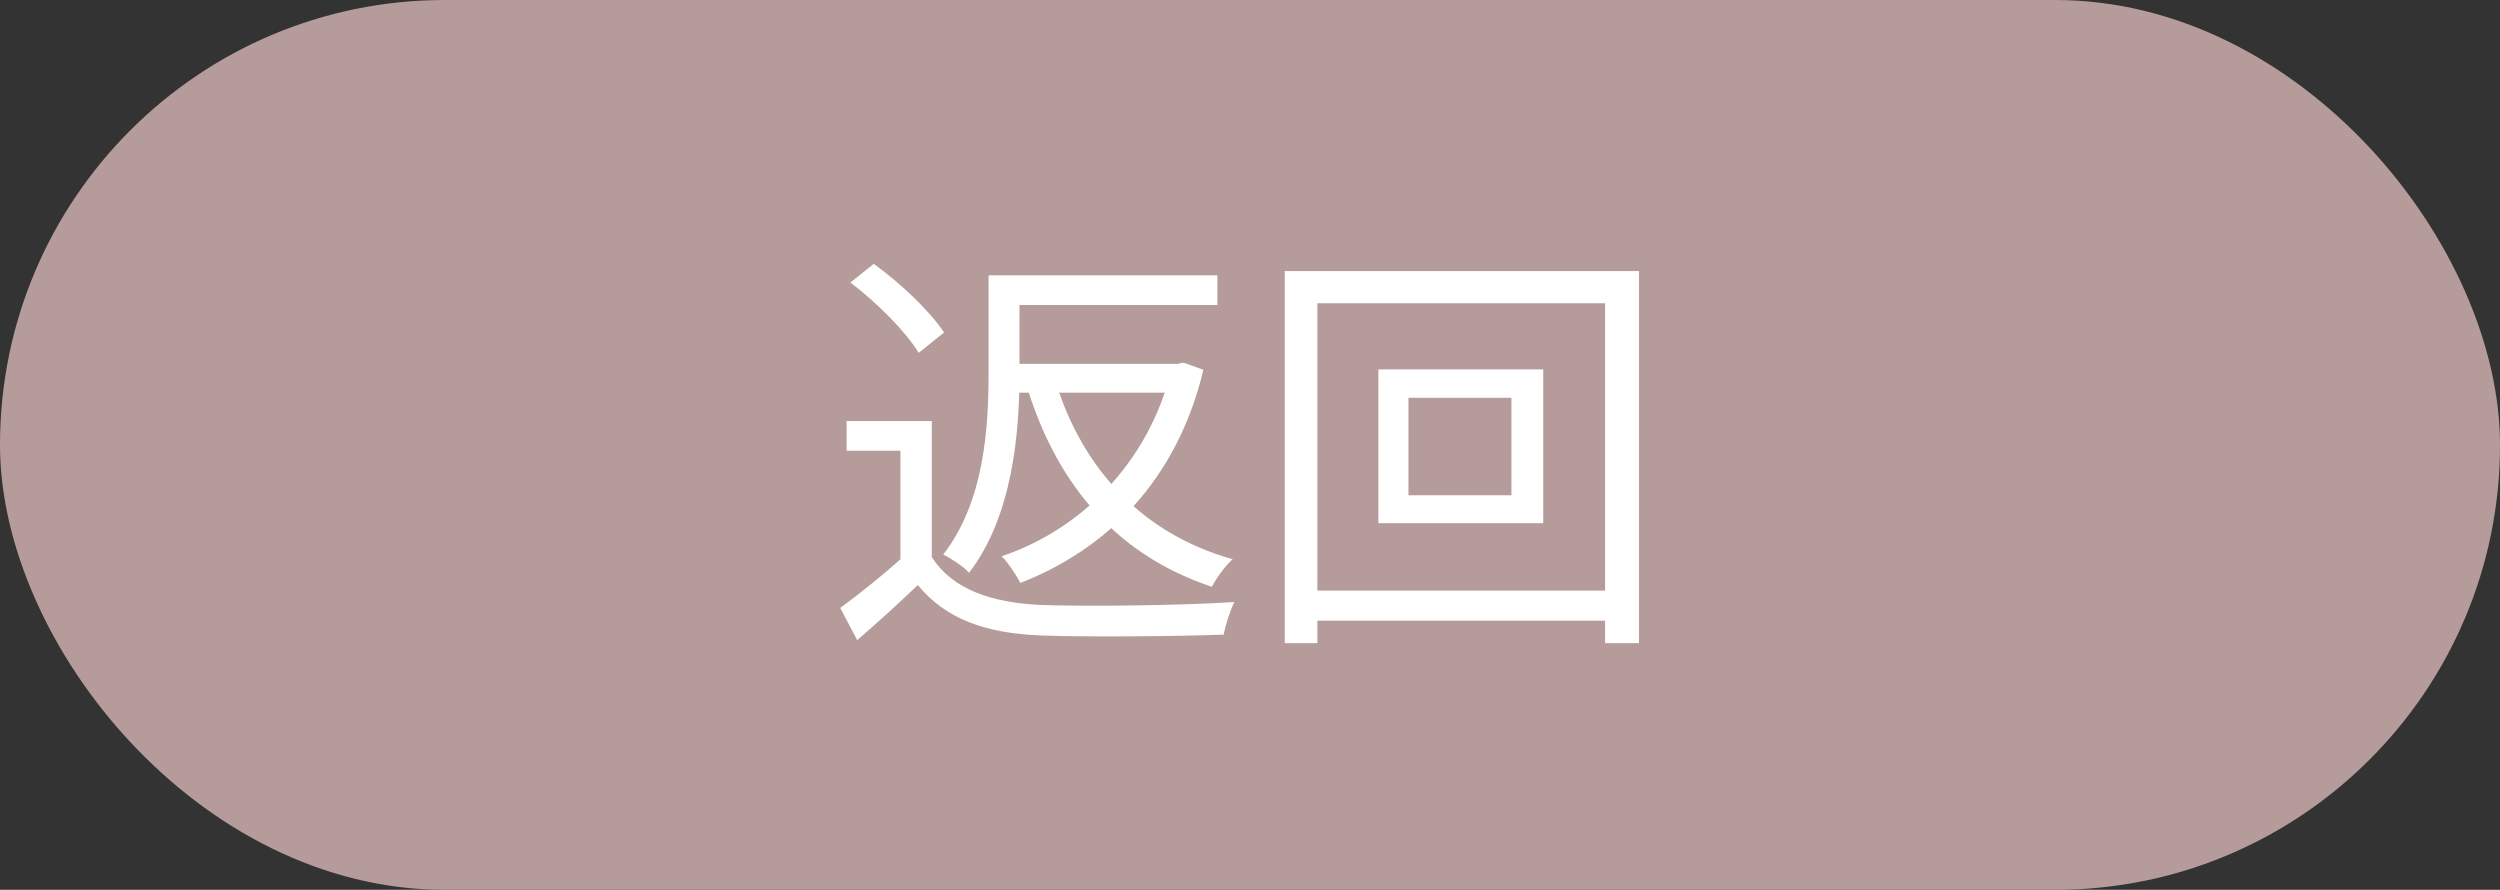 <svg width="118" height="42" viewBox="0 0 118 42" fill="none" xmlns="http://www.w3.org/2000/svg">
<rect x="0" y="0" width="118" height="42" fill="#333333" stroke="none"/>
<rect width="118" height="42" rx="21" fill="#B69B9B"/>
<path d="M43.98 19.875V26.955H42.5V21.275H39.96V19.875H43.98ZM43.98 26.295C44.94 27.795 46.76 28.455 49.16 28.555C51.36 28.635 55.88 28.575 58.26 28.415C58.08 28.775 57.84 29.495 57.76 29.955C55.56 30.035 51.38 30.075 49.16 29.995C46.48 29.895 44.62 29.195 43.32 27.615C42.42 28.475 41.48 29.335 40.46 30.215L39.66 28.695C40.56 28.035 41.66 27.155 42.62 26.295H43.98ZM40.14 13.335L41.24 12.455C42.5 13.355 43.92 14.715 44.56 15.695L43.36 16.655C42.78 15.675 41.38 14.275 40.14 13.335ZM47.38 12.995H57.46V14.395H47.38V12.995ZM47.52 17.175H55.7V18.535H47.52V17.175ZM46.66 12.995H48.12V17.615C48.12 20.415 47.8 24.355 45.74 27.035C45.5 26.755 44.86 26.335 44.52 26.175C46.46 23.675 46.66 20.195 46.66 17.615V12.995ZM55.3 17.175H55.58L55.86 17.115L56.8 17.455C55.52 22.795 52.12 25.975 48.16 27.515C47.98 27.155 47.58 26.555 47.28 26.255C50.92 25.035 54.18 21.955 55.3 17.435V17.175ZM49.84 18.075C51.14 22.175 53.92 25.195 58.18 26.395C57.84 26.695 57.42 27.275 57.2 27.695C52.8 26.235 49.98 23.015 48.52 18.415L49.84 18.075ZM66.48 18.775V23.375H71.34V18.775H66.48ZM65.06 17.435H72.84V24.695H65.06V17.435ZM60.64 12.795H77.36V30.355H75.76V14.315H62.18V30.355H60.64V12.795ZM61.5 27.875H76.68V29.295H61.5V27.875Z" fill="white"/>
</svg>
